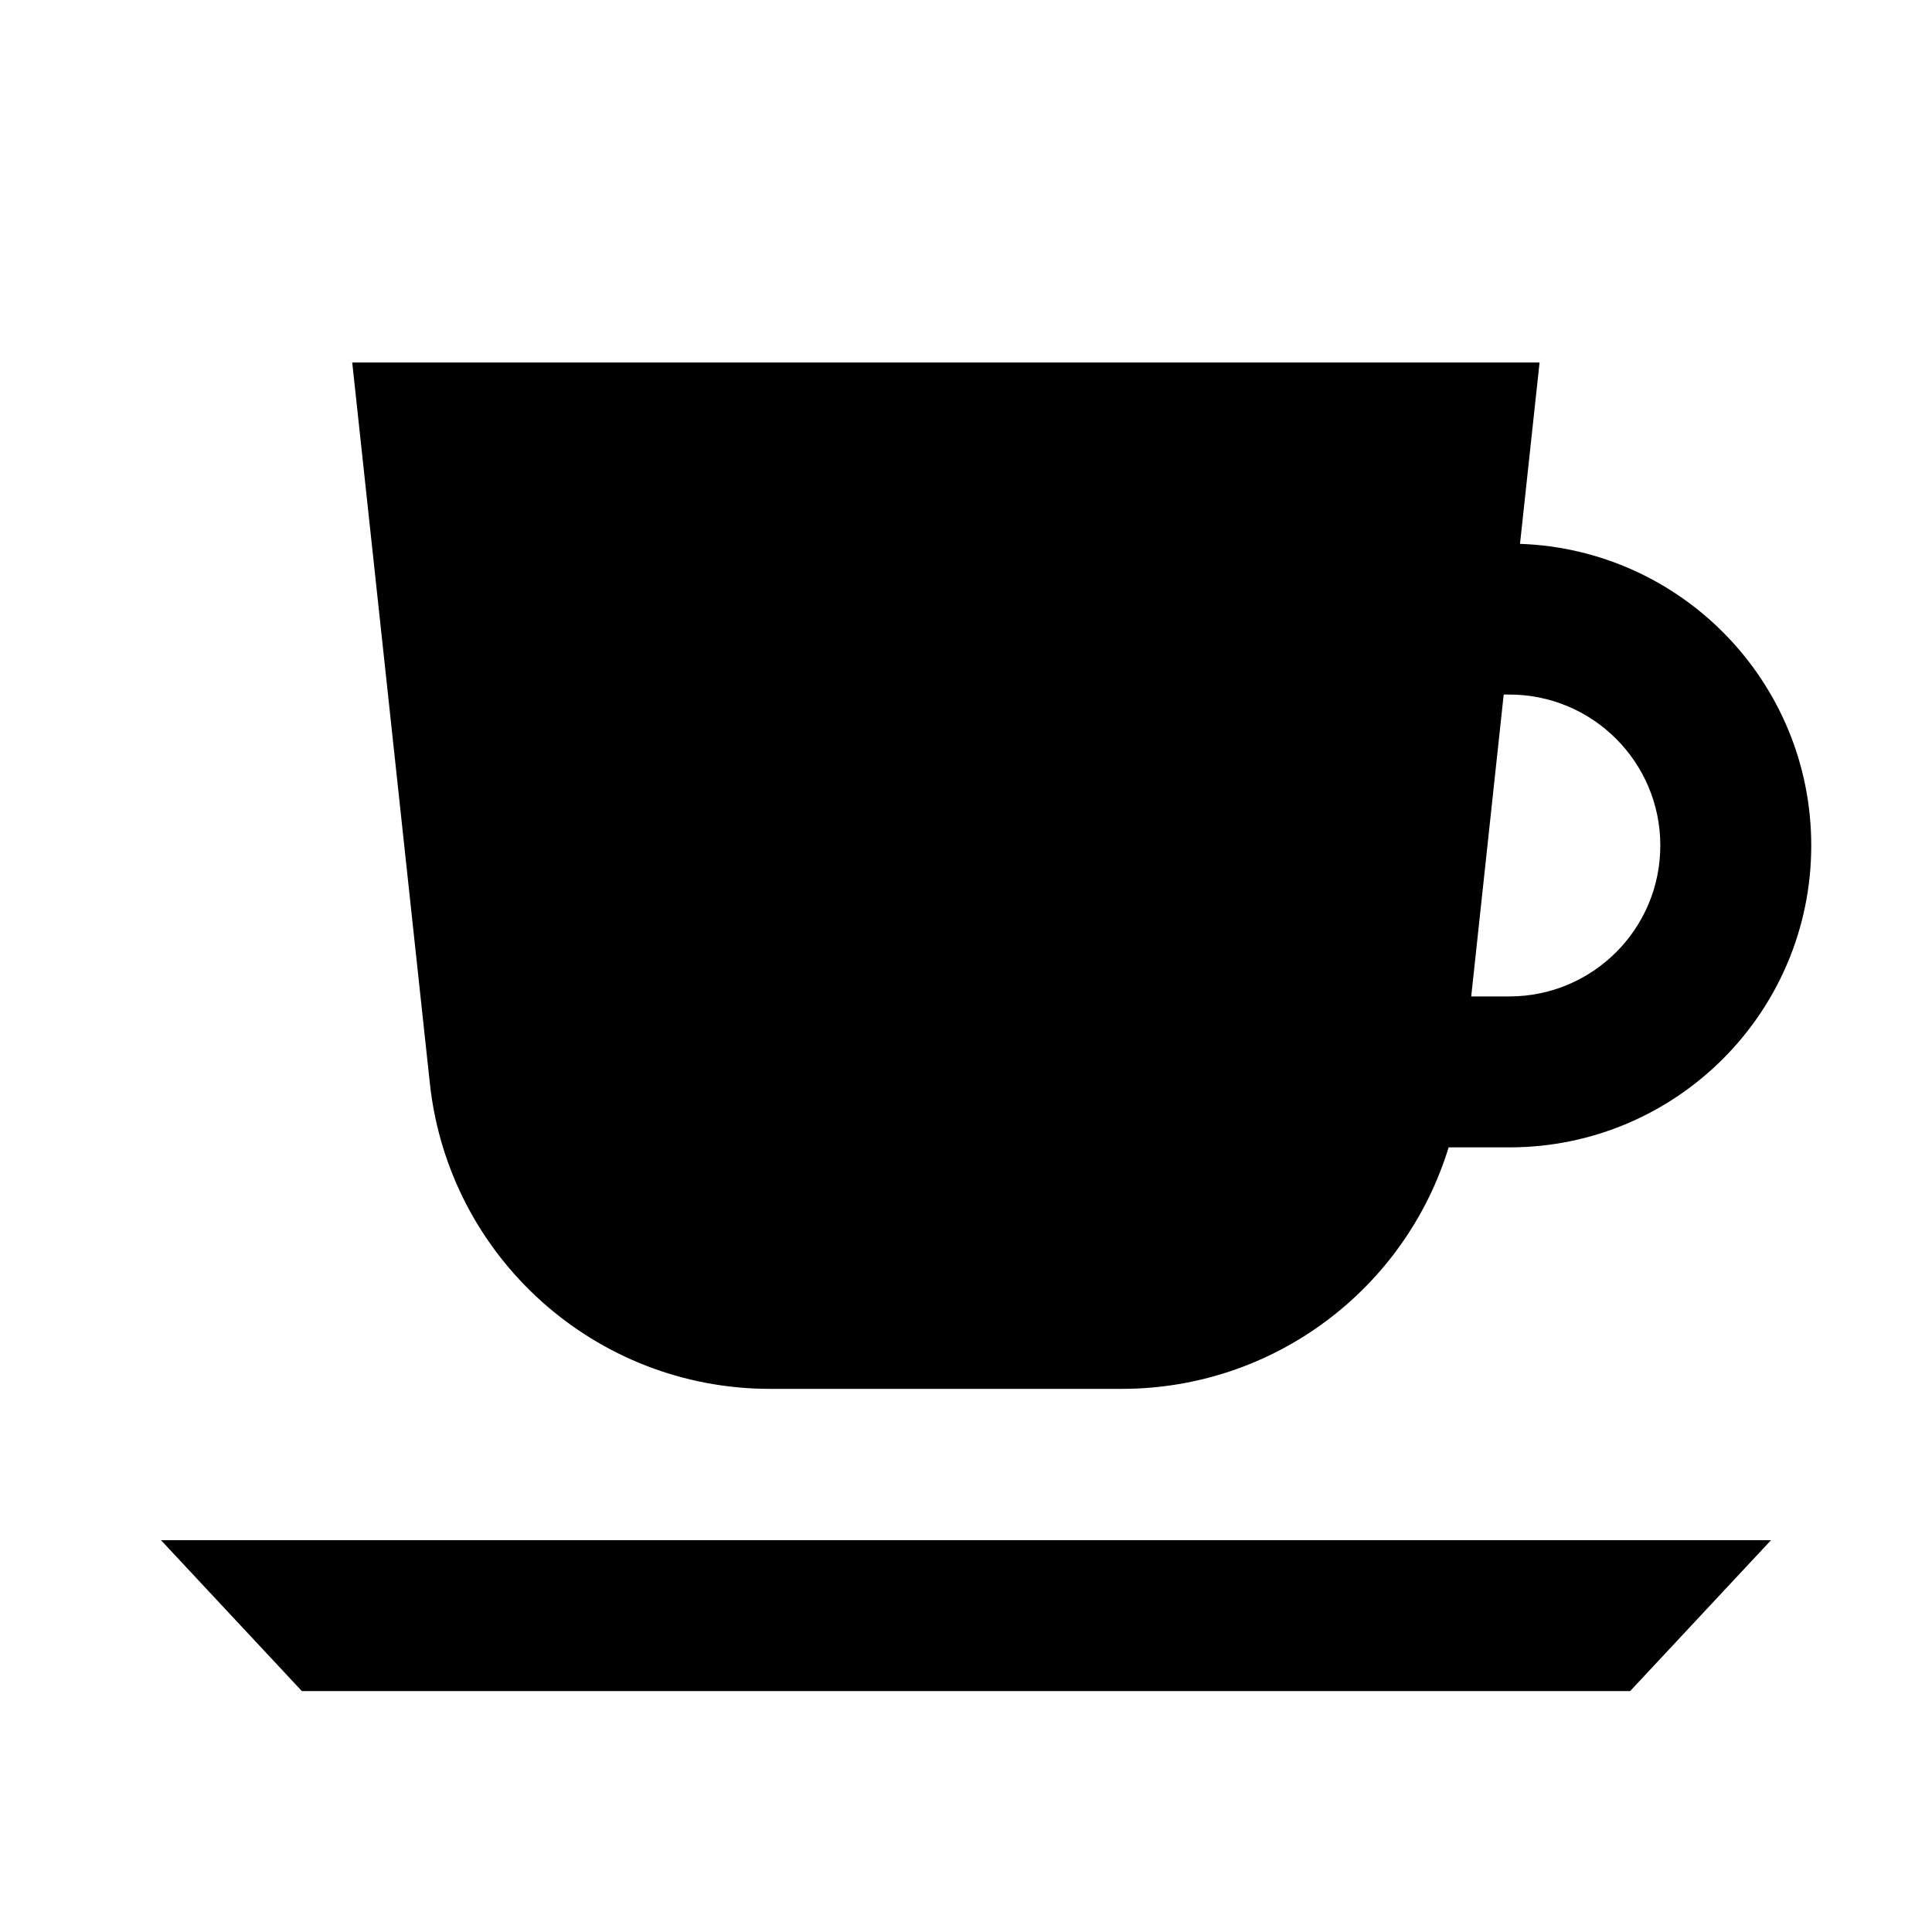 <?xml version="1.0" encoding="UTF-8"?>
<svg width="16" height="16" viewBox="0 0 16 16" fill="none" xmlns="http://www.w3.org/2000/svg">
  <path fill-rule="evenodd" clip-rule="evenodd" d="M2.917 3.002H12.75L12.588 4.504C13.928 4.55 15 5.651 15 7.002C15 8.383 13.881 9.502 12.5 9.502H11.997C11.639 10.671 10.553 11.502 9.289 11.502H6.377C4.93 11.502 3.716 10.412 3.56 8.973L2.917 3.002ZM12.184 8.252H12.5C13.19 8.252 13.75 7.693 13.75 7.002C13.75 6.312 13.19 5.752 12.5 5.752H12.453L12.184 8.252ZM1.333 12.755H14.667L13.5 14.005H2.5L1.333 12.755Z" fill="currentColor"/>
</svg>
